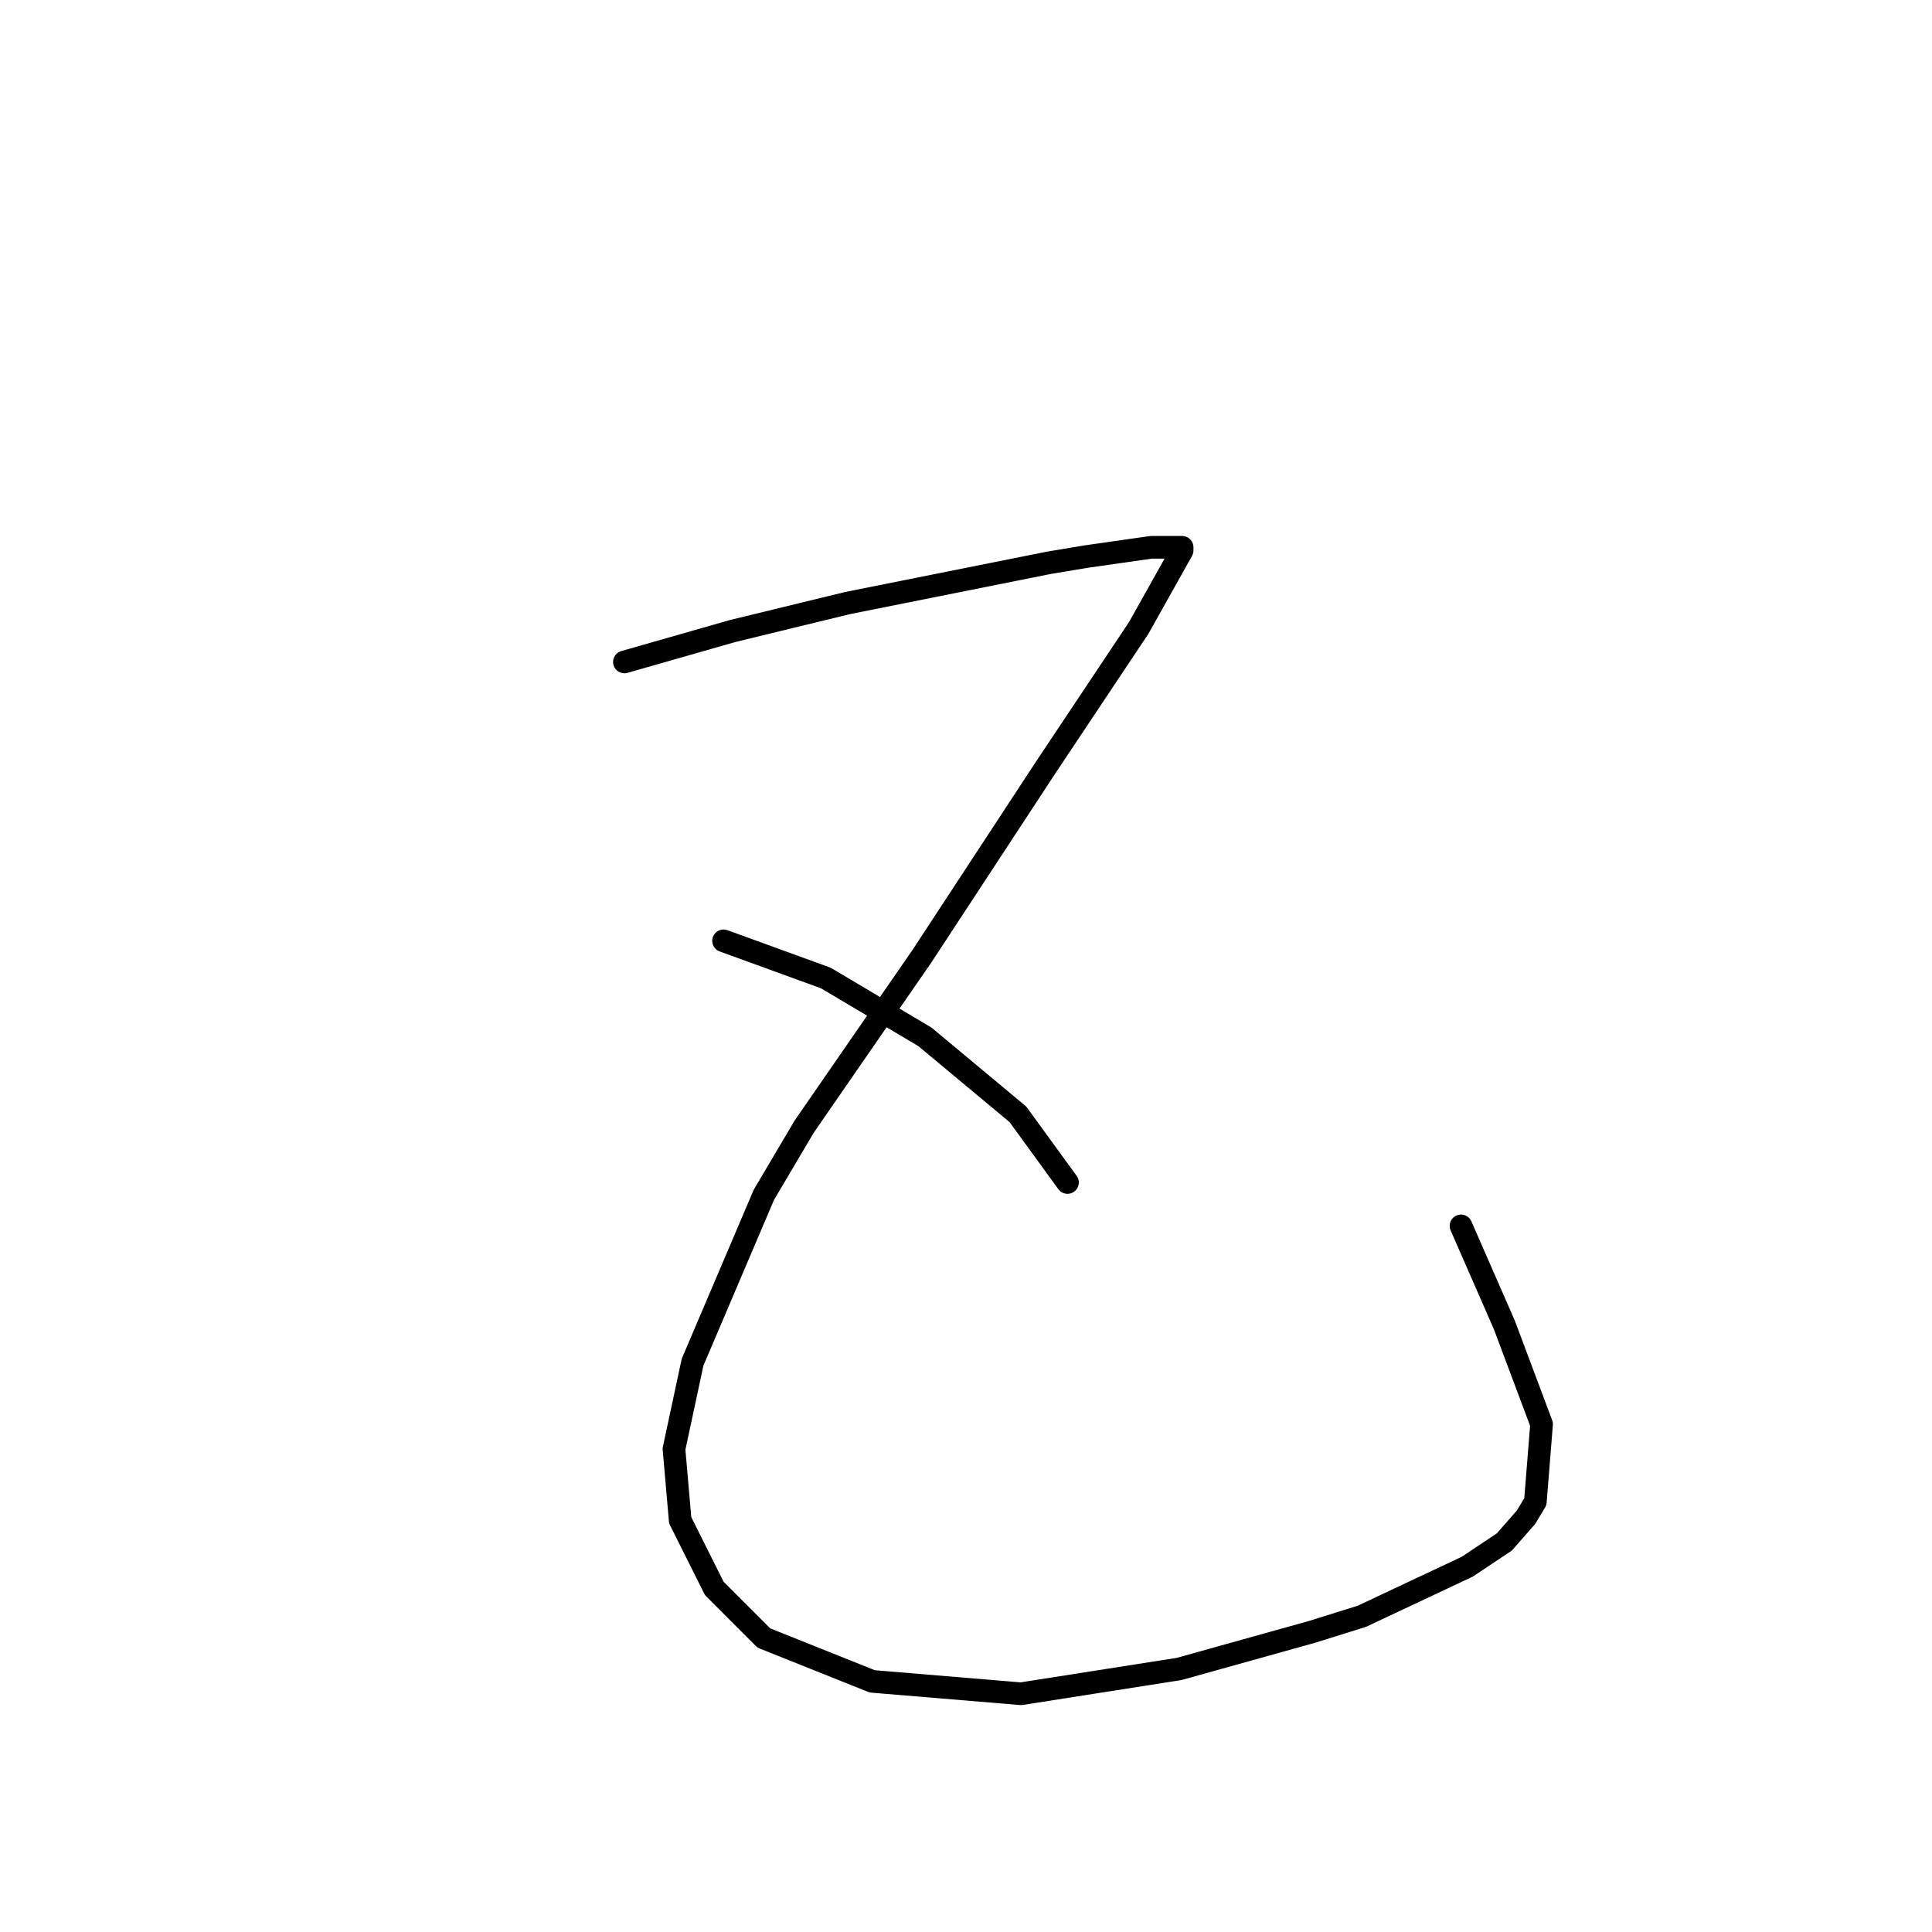 <?xml version="1.0" standalone="no"?>
    <svg width="256" height="256" xmlns="http://www.w3.org/2000/svg" version="1.1">
    <polyline stroke="black" stroke-width="3" stroke-linecap="round" fill="transparent" stroke-linejoin="round" points="82.737 87.712 97.107 83.606 112.298 79.911 126.668 77.037 138.985 74.574 143.912 73.753 152.534 72.521 154.176 72.521 156.639 72.521 156.639 72.932 150.891 83.196 138.574 101.672 122.151 126.716 106.55 149.298 101.212 158.33 91.769 180.501 89.306 191.997 90.127 201.44 94.643 210.473 101.212 217.042 115.582 222.79 135.29 224.432 156.229 221.148 173.883 216.221 180.452 214.168 194.412 207.599 199.339 204.314 202.213 201.03 203.444 198.977 204.266 188.713 199.339 175.574 193.591 162.436 193.591 162.436 " />
        <polyline stroke="black" stroke-width="3" stroke-linecap="round" fill="transparent" stroke-linejoin="round" points="95.875 124.663 109.424 129.59 122.562 137.391 134.879 147.655 141.448 156.688 141.448 156.688 " />
        </svg>